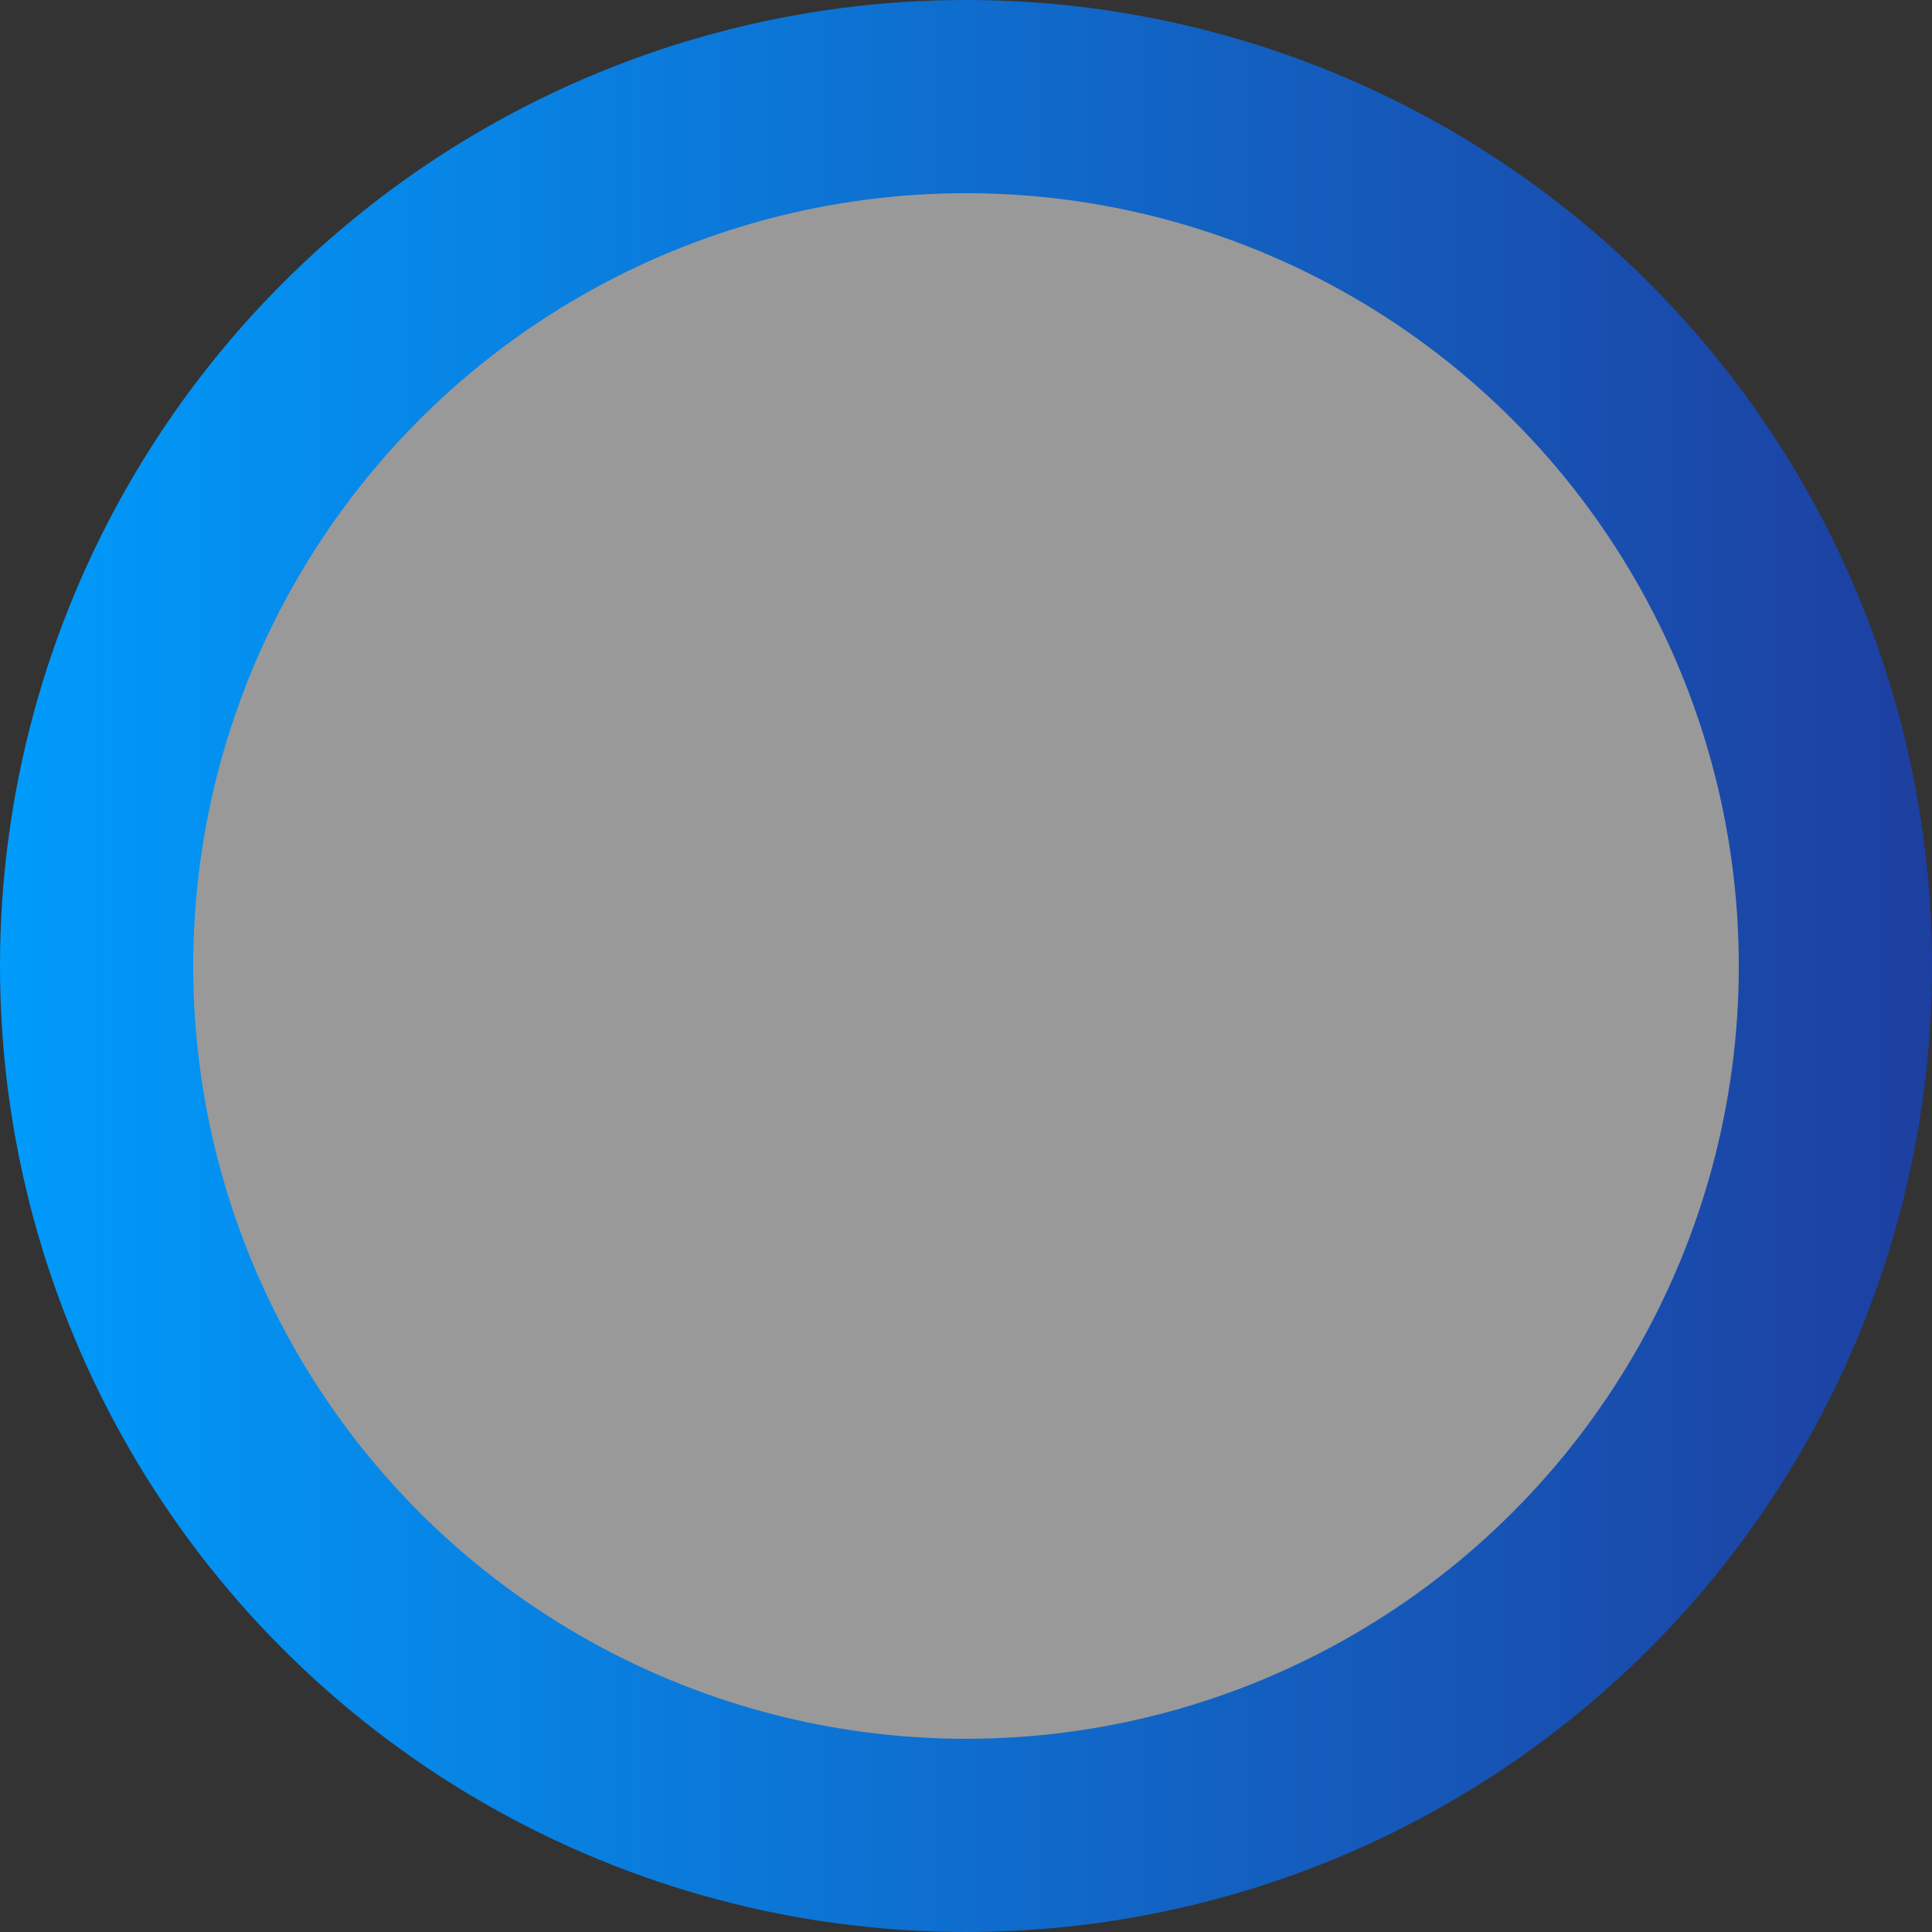 <svg width="10" height="10" viewBox="0 0 10 10" fill="none" xmlns="http://www.w3.org/2000/svg">
<rect x="0" y="0" width="10" height="10" fill="#333333" stroke="none"/>
<circle cx="5" cy="5" r="4.5" fill="white" fill-opacity="0.5" stroke="url(#paint0_linear_525_1267)"/>
<defs>
<linearGradient id="paint0_linear_525_1267" x1="0" y1="5" x2="10" y2="5" gradientUnits="userSpaceOnUse">
<stop stop-color="#009BFB"/>
<stop offset="1" stop-color="#1D3FA0"/>
</linearGradient>
</defs>
</svg>
